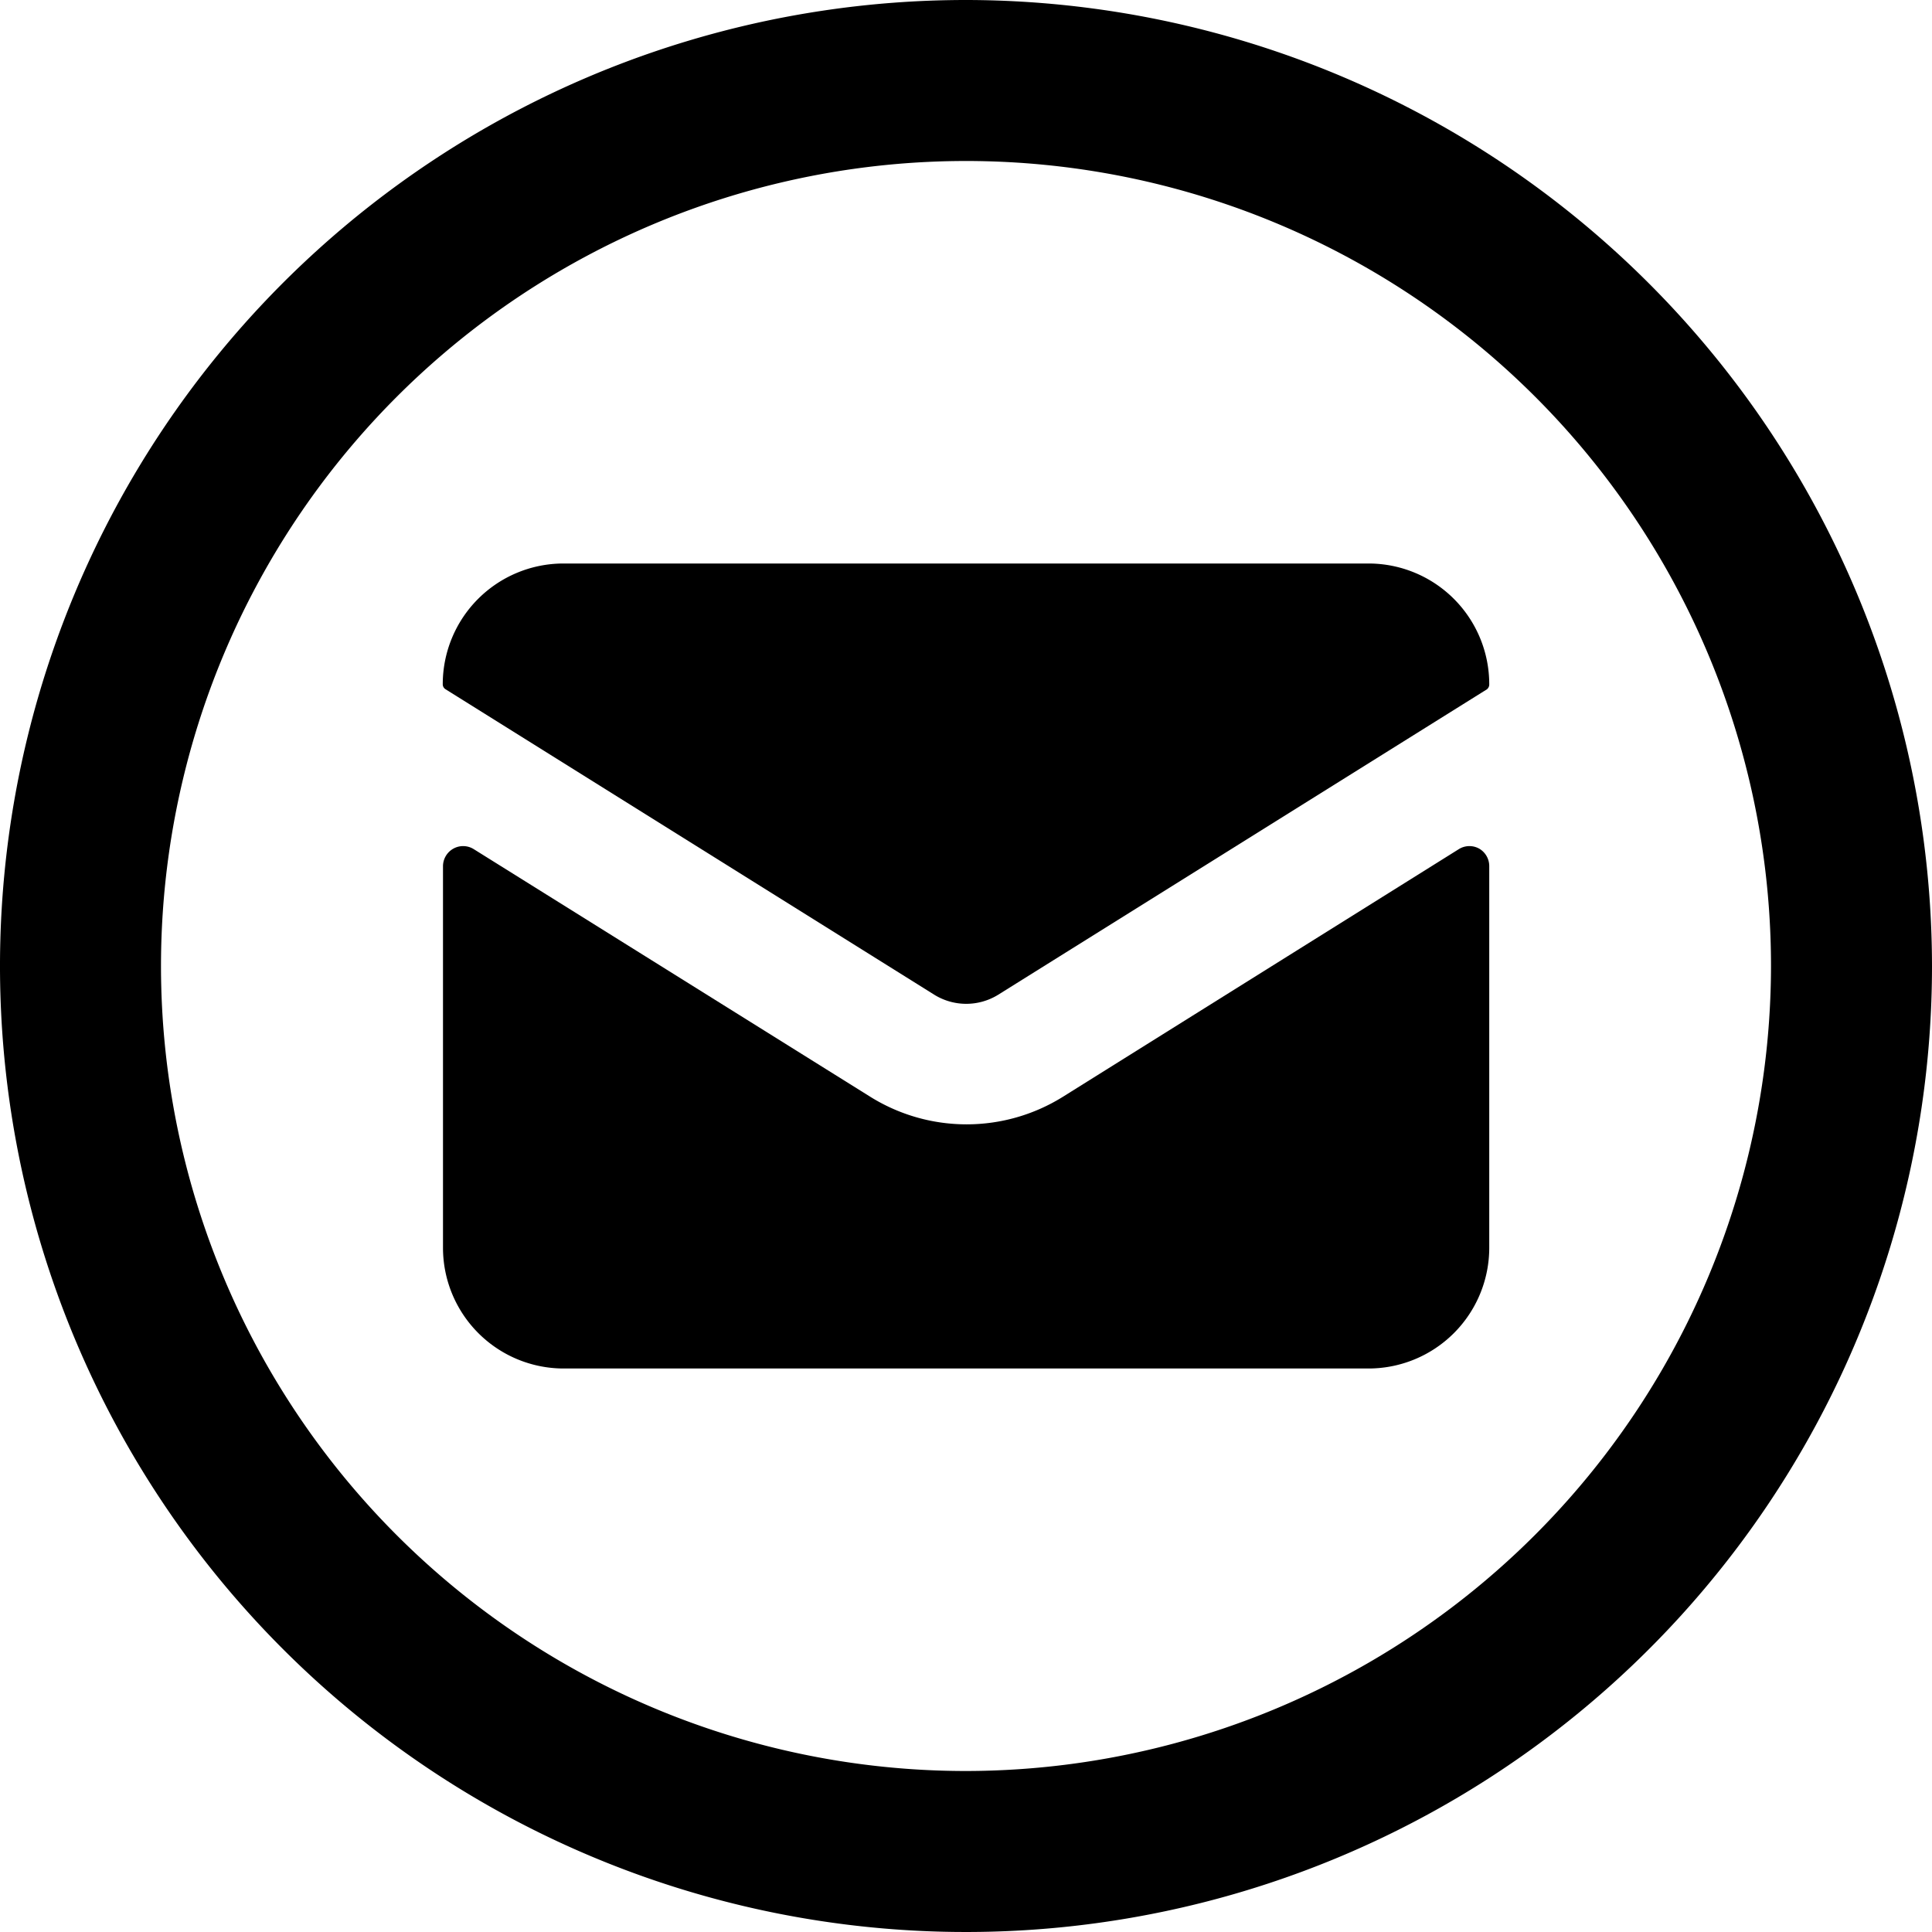 <svg xmlns="http://www.w3.org/2000/svg" viewBox="0 0 24 24"><title>read-email-circle-alternate</title><path d="M12,0A12,12,0,1,0,24,12,12.013,12.013,0,0,0,12,0Zm0,22A10,10,0,1,1,22,12,10.011,10.011,0,0,1,12,22Z"/><path d="M18.375,10.542a.249.249,0,0,0-.254.007L13.2,13.627a2.261,2.261,0,0,1-2.385,0L5.886,10.549a.249.249,0,0,0-.254-.007.251.251,0,0,0-.129.219V15.5A1.5,1.5,0,0,0,7,17H17a1.5,1.5,0,0,0,1.5-1.5V10.761A.251.251,0,0,0,18.375,10.542Z"/><path d="M17,7H7A1.5,1.5,0,0,0,5.5,8.5a.073.073,0,0,0,.036.063l6.067,3.792a.754.754,0,0,0,.8,0l6.068-3.792A.077.077,0,0,0,18.5,8.5,1.5,1.5,0,0,0,17,7Z"/></svg>